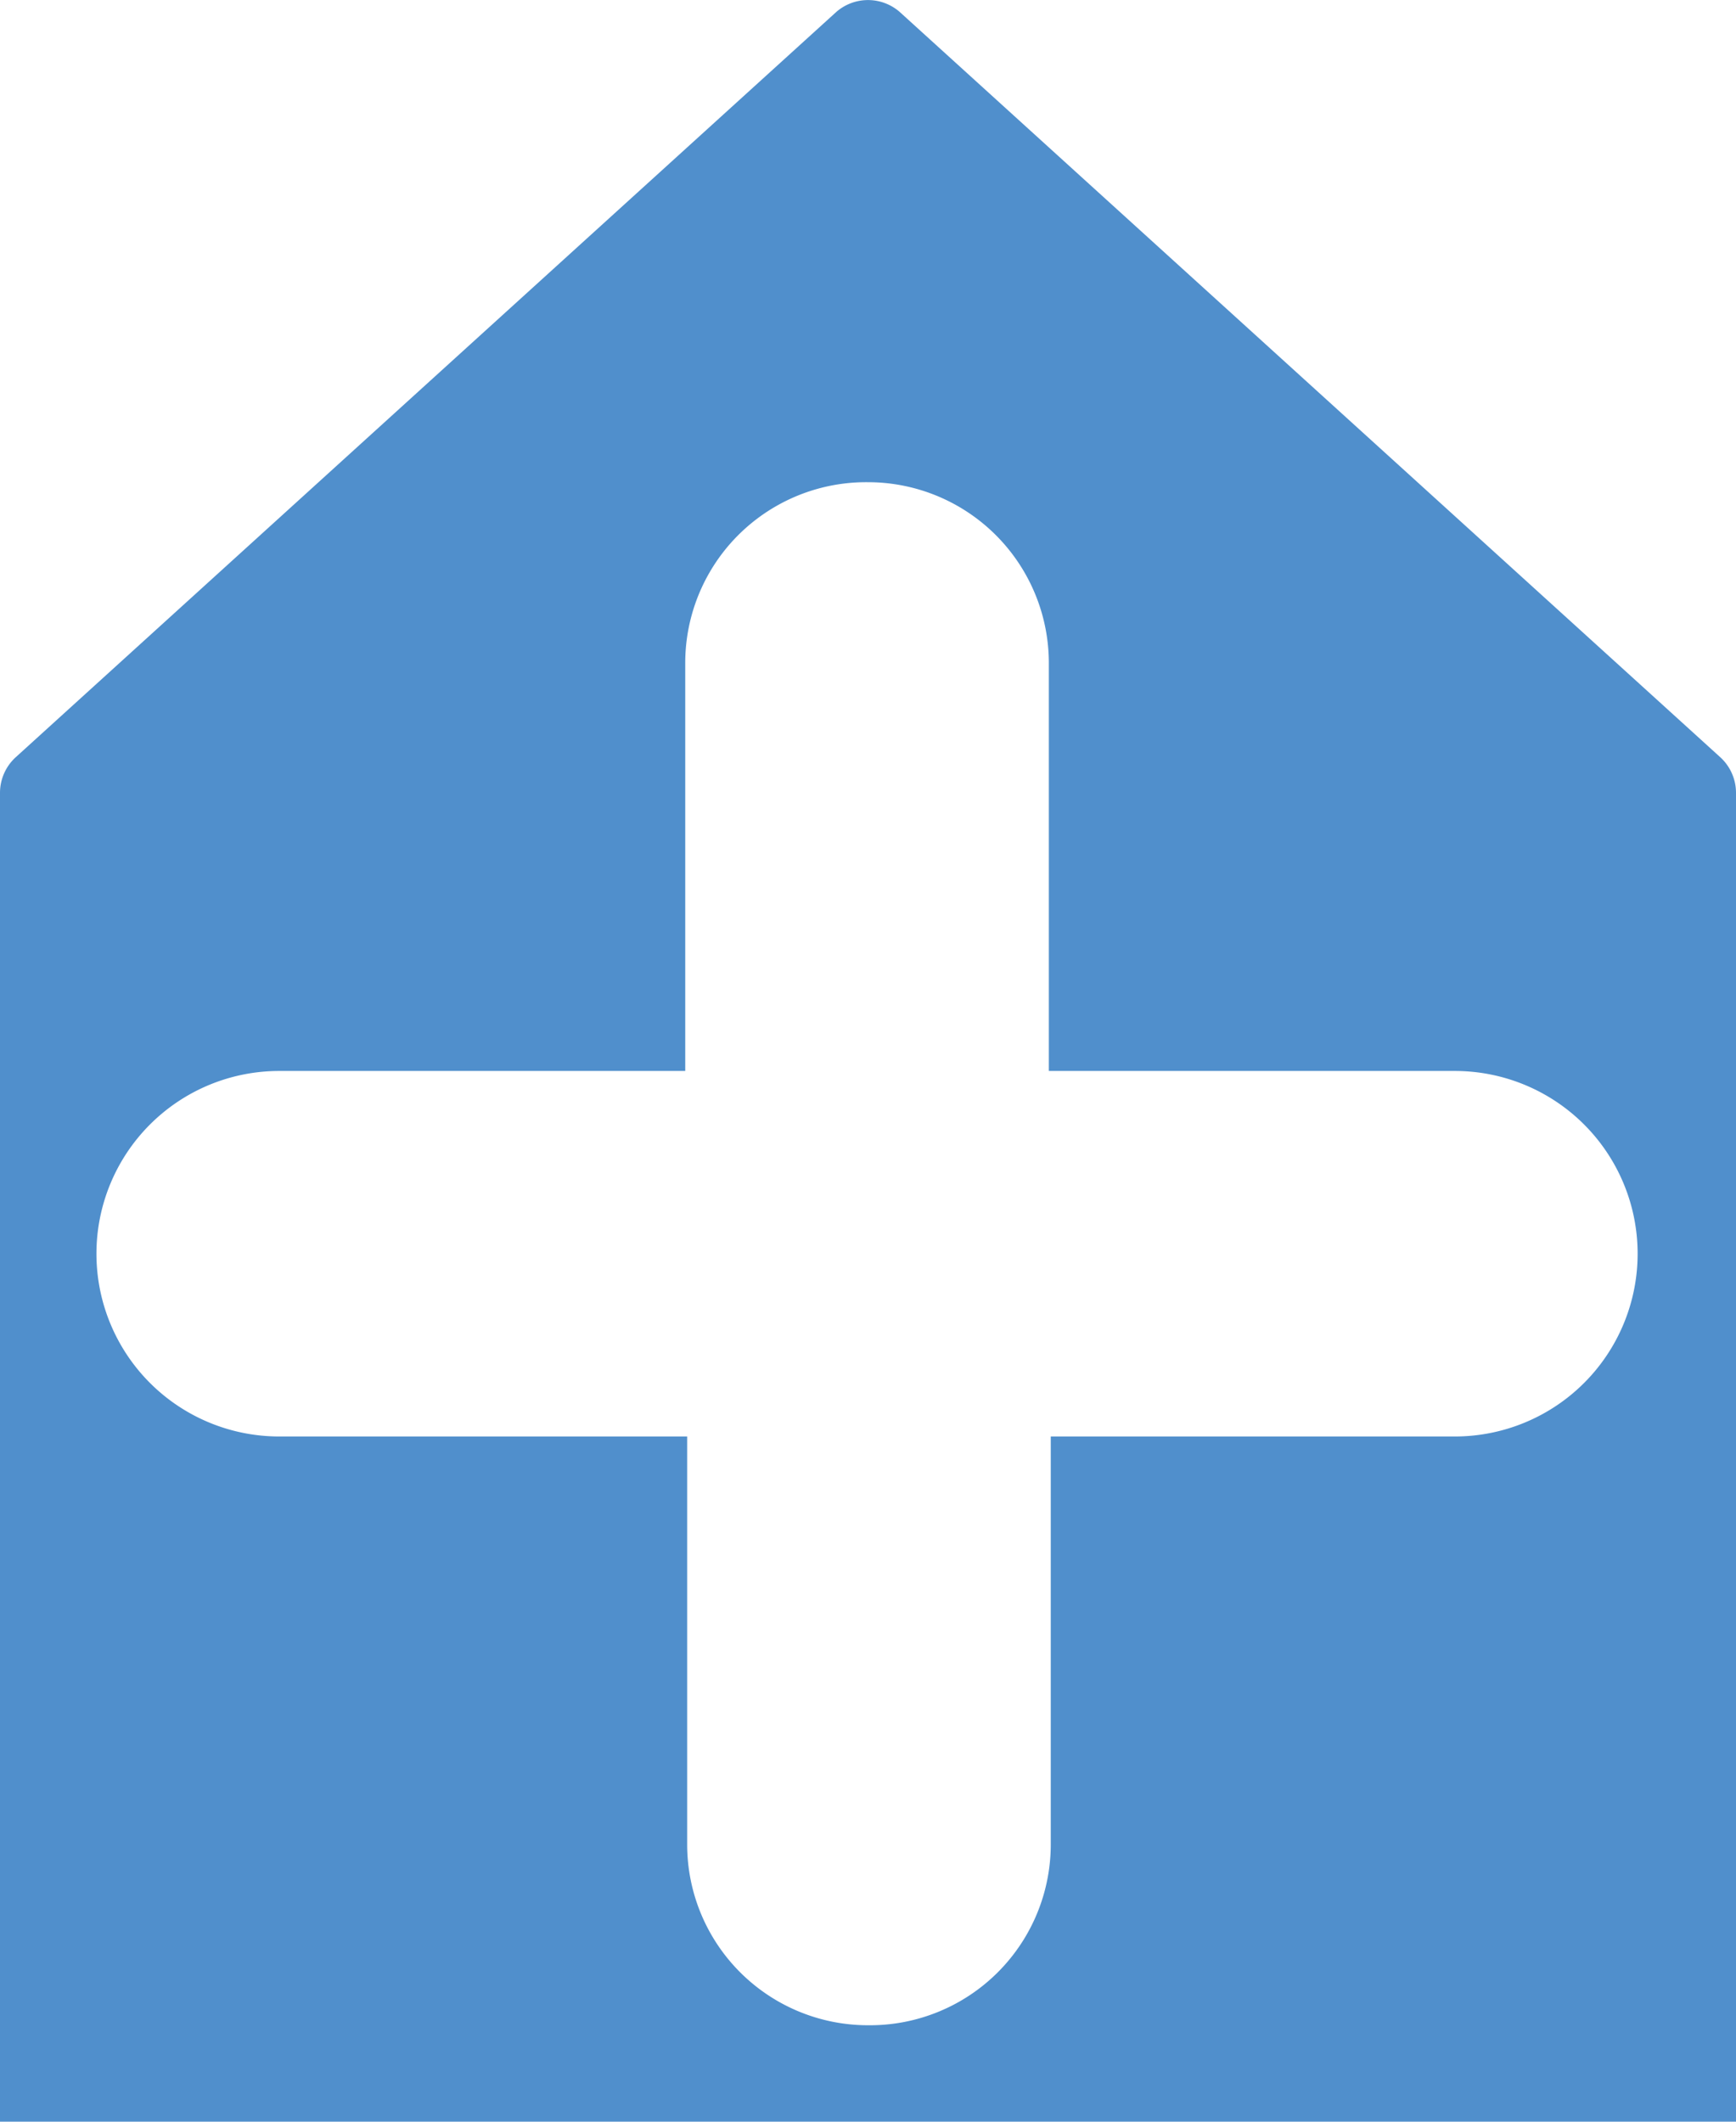 <svg xmlns="http://www.w3.org/2000/svg" viewBox="0 0 36 44"><defs><style>.cls-1{fill:#508fcc;}</style></defs><title>Asset 35</title><g id="Layer_2" data-name="Layer 2"><g id="Layer_11" data-name="Layer 11"><path class="cls-1" d="M35.67,15.7,18.66.25a1,1,0,0,0-1.32,0L.33,15.7a1,1,0,0,0-.33.74V44H36V16.44A1,1,0,0,0,35.67,15.7ZM30.21,29.79H21.79v8.46A3.75,3.75,0,0,1,18,42H18a3.75,3.75,0,0,1-3.75-3.75V29.79H5.79a3.79,3.79,0,0,1,0-7.58h8.42V13.75A3.75,3.75,0,0,1,18,10H18a3.75,3.75,0,0,1,3.75,3.75v8.46h8.42a3.79,3.79,0,1,1,0,7.58Z"/></g></g></svg>